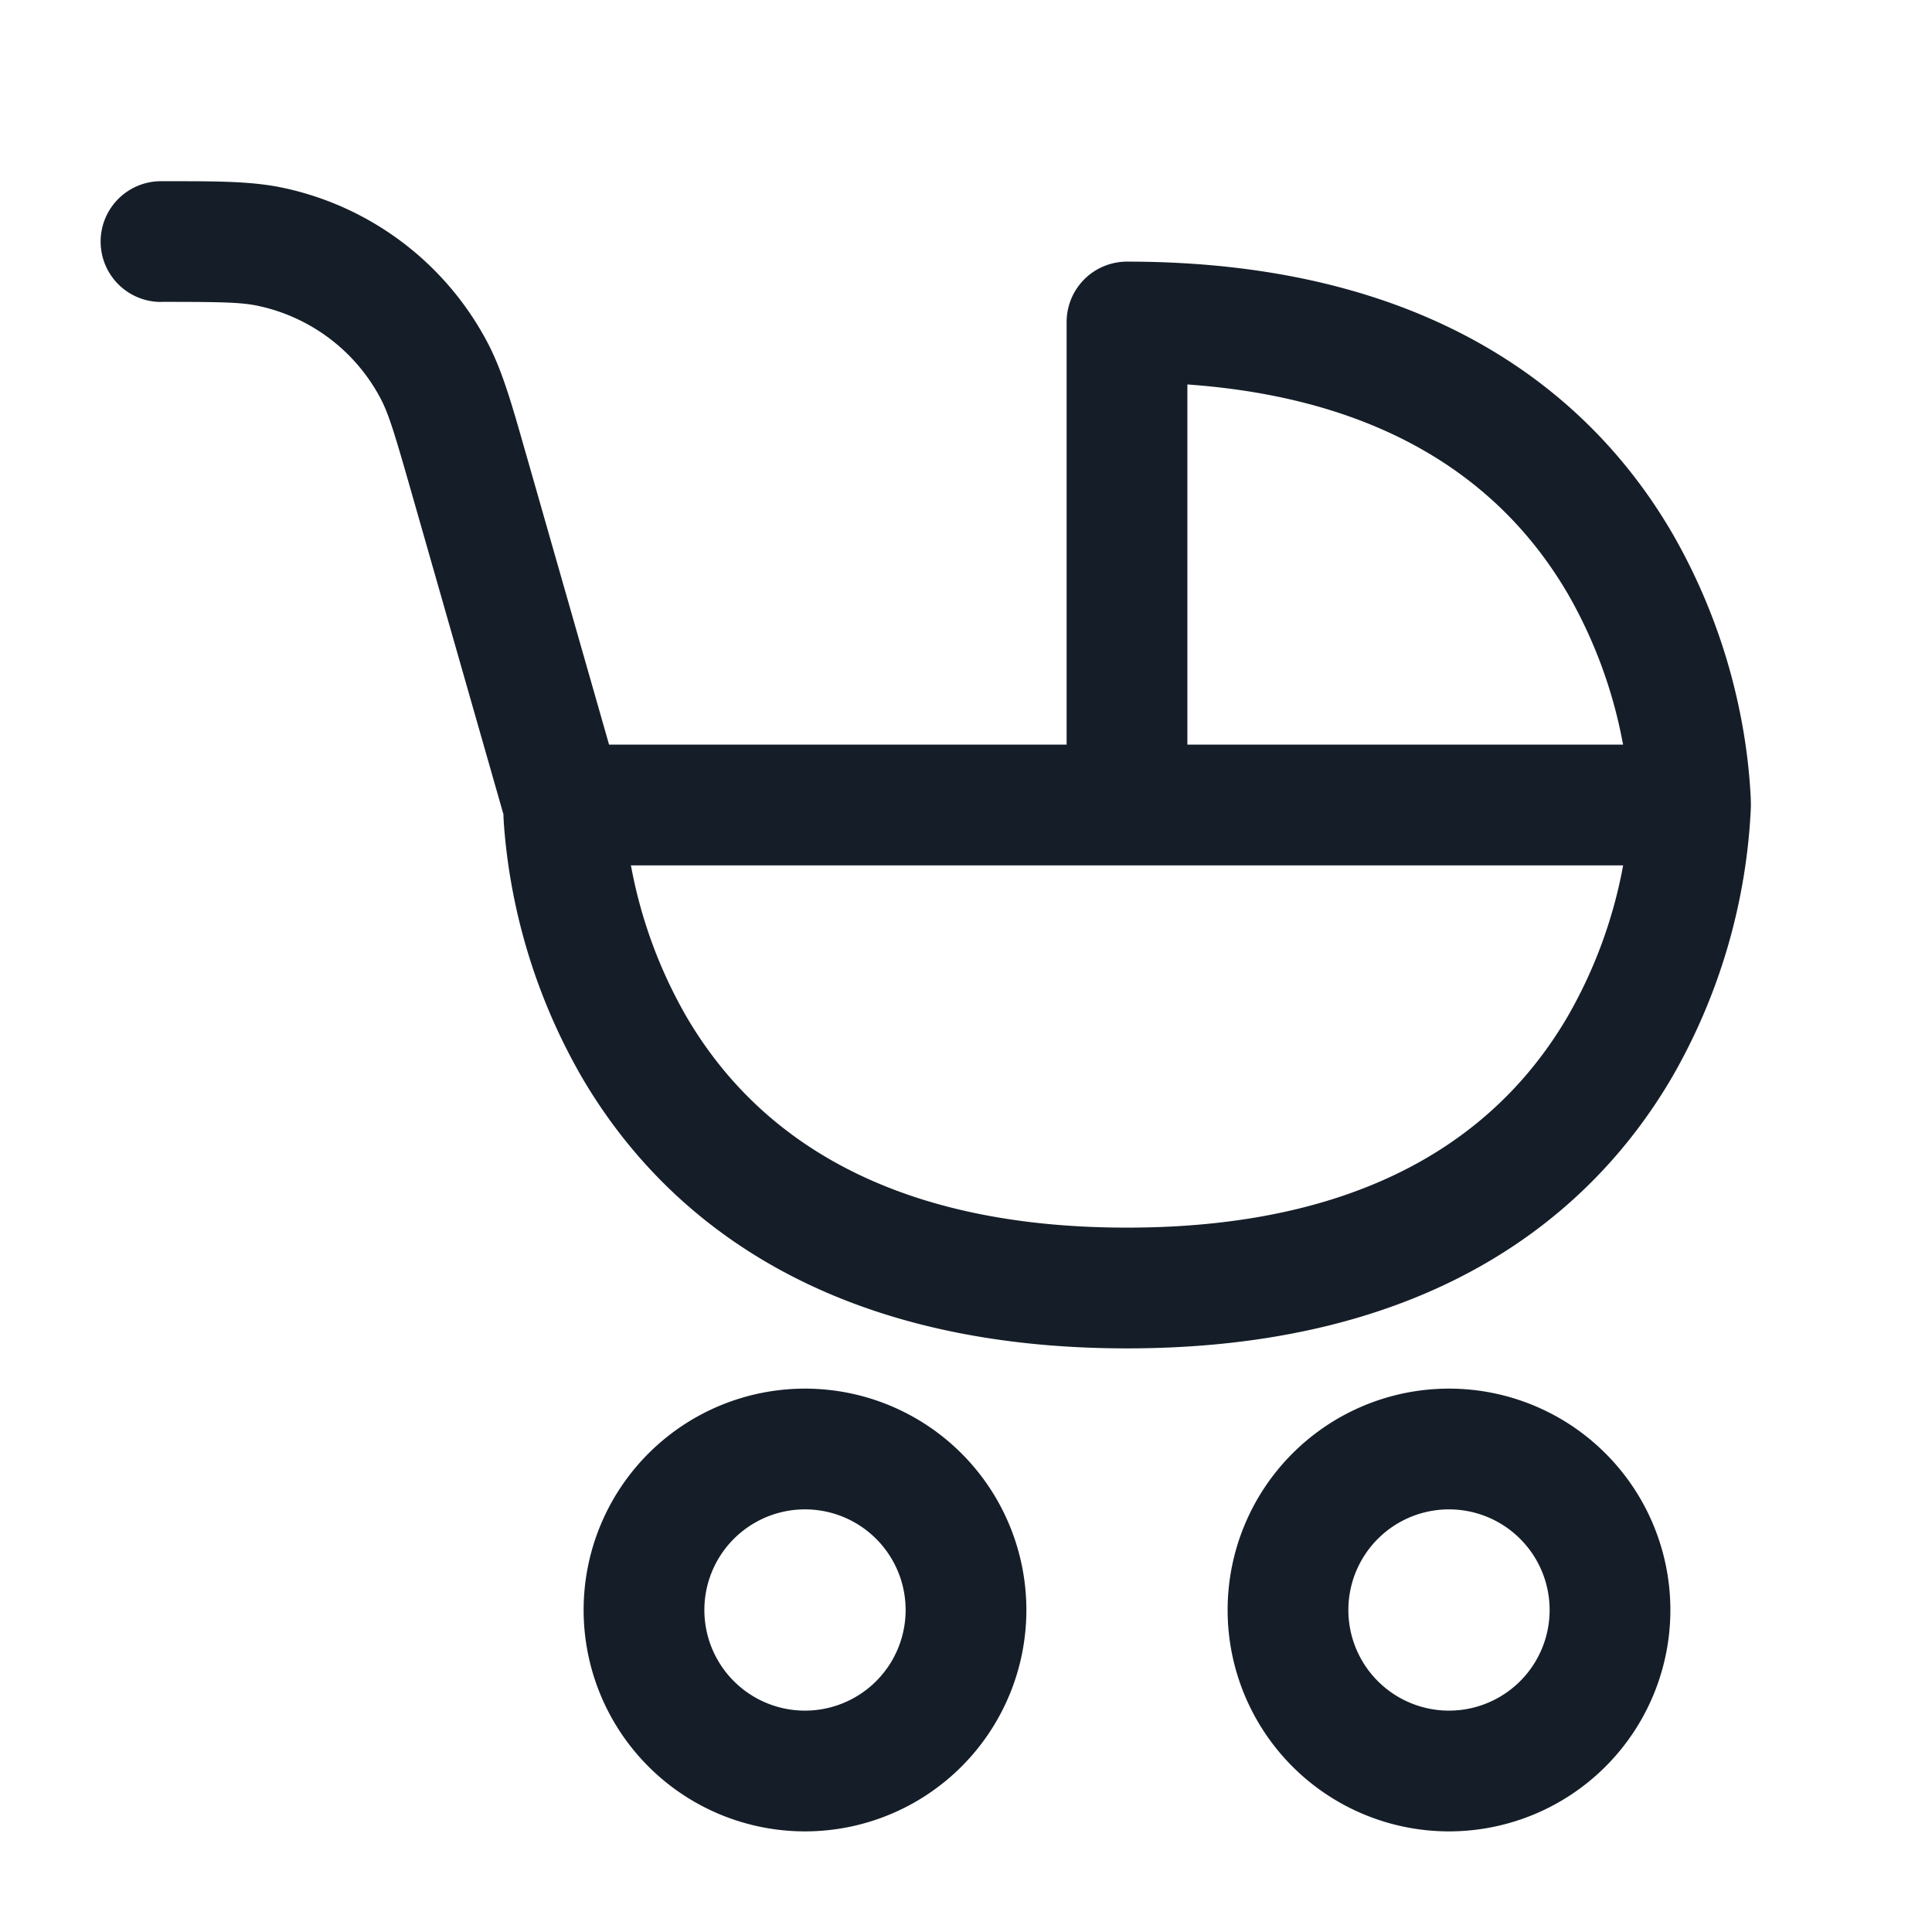 <svg viewBox="0 0 24 24" fill="none" xmlns="http://www.w3.org/2000/svg"><path fill-rule="evenodd" clip-rule="evenodd" d="M2 3.75c.738 0 .994.004 1.208.05a2.25 2.25 0 0 1 1.516 1.143c.103.193.177.438.38 1.148l1.15 4.025c.001.052.005.121.012.204a7.388 7.388 0 0 0 .96 3.058c1.012 1.733 3.01 3.372 6.774 3.372 3.764 0 5.762-1.64 6.773-3.372a7.387 7.387 0 0 0 .977-3.347V9.97l-.002-.065a7.102 7.102 0 0 0-.12-.984 7.386 7.386 0 0 0-.855-2.298C19.763 4.89 17.764 3.25 14 3.25a.75.75 0 0 0-.75.75v5.25H7.566l-1.02-3.57-.024-.083C6.352 5 6.235 4.59 6.048 4.24l-.662.352.662-.352a3.75 3.75 0 0 0-2.527-1.906c-.389-.083-.815-.083-1.436-.083H2a.75.75 0 0 0 0 1.5Zm12.75 5.5h5.413l-.009-.044a5.888 5.888 0 0 0-.677-1.828c-.68-1.165-2.004-2.409-4.727-2.602V9.25Zm-6.904 1.544-.009-.044h12.326l-.008.044a5.887 5.887 0 0 1-.678 1.828C18.738 13.89 17.236 15.25 14 15.25s-4.738-1.36-5.477-2.628a5.888 5.888 0 0 1-.677-1.828ZM10 18.75a1.25 1.25 0 1 0 0 2.5 1.25 1.25 0 0 0 0-2.5ZM7.25 20a2.75 2.75 0 1 1 5.5 0 2.75 2.75 0 0 1-5.5 0ZM18 18.75a1.25 1.25 0 1 0 0 2.5 1.25 1.25 0 0 0 0-2.5ZM15.25 20a2.75 2.75 0 1 1 5.5 0 2.75 2.75 0 0 1-5.5 0Z" fill="#151E28"/></svg>